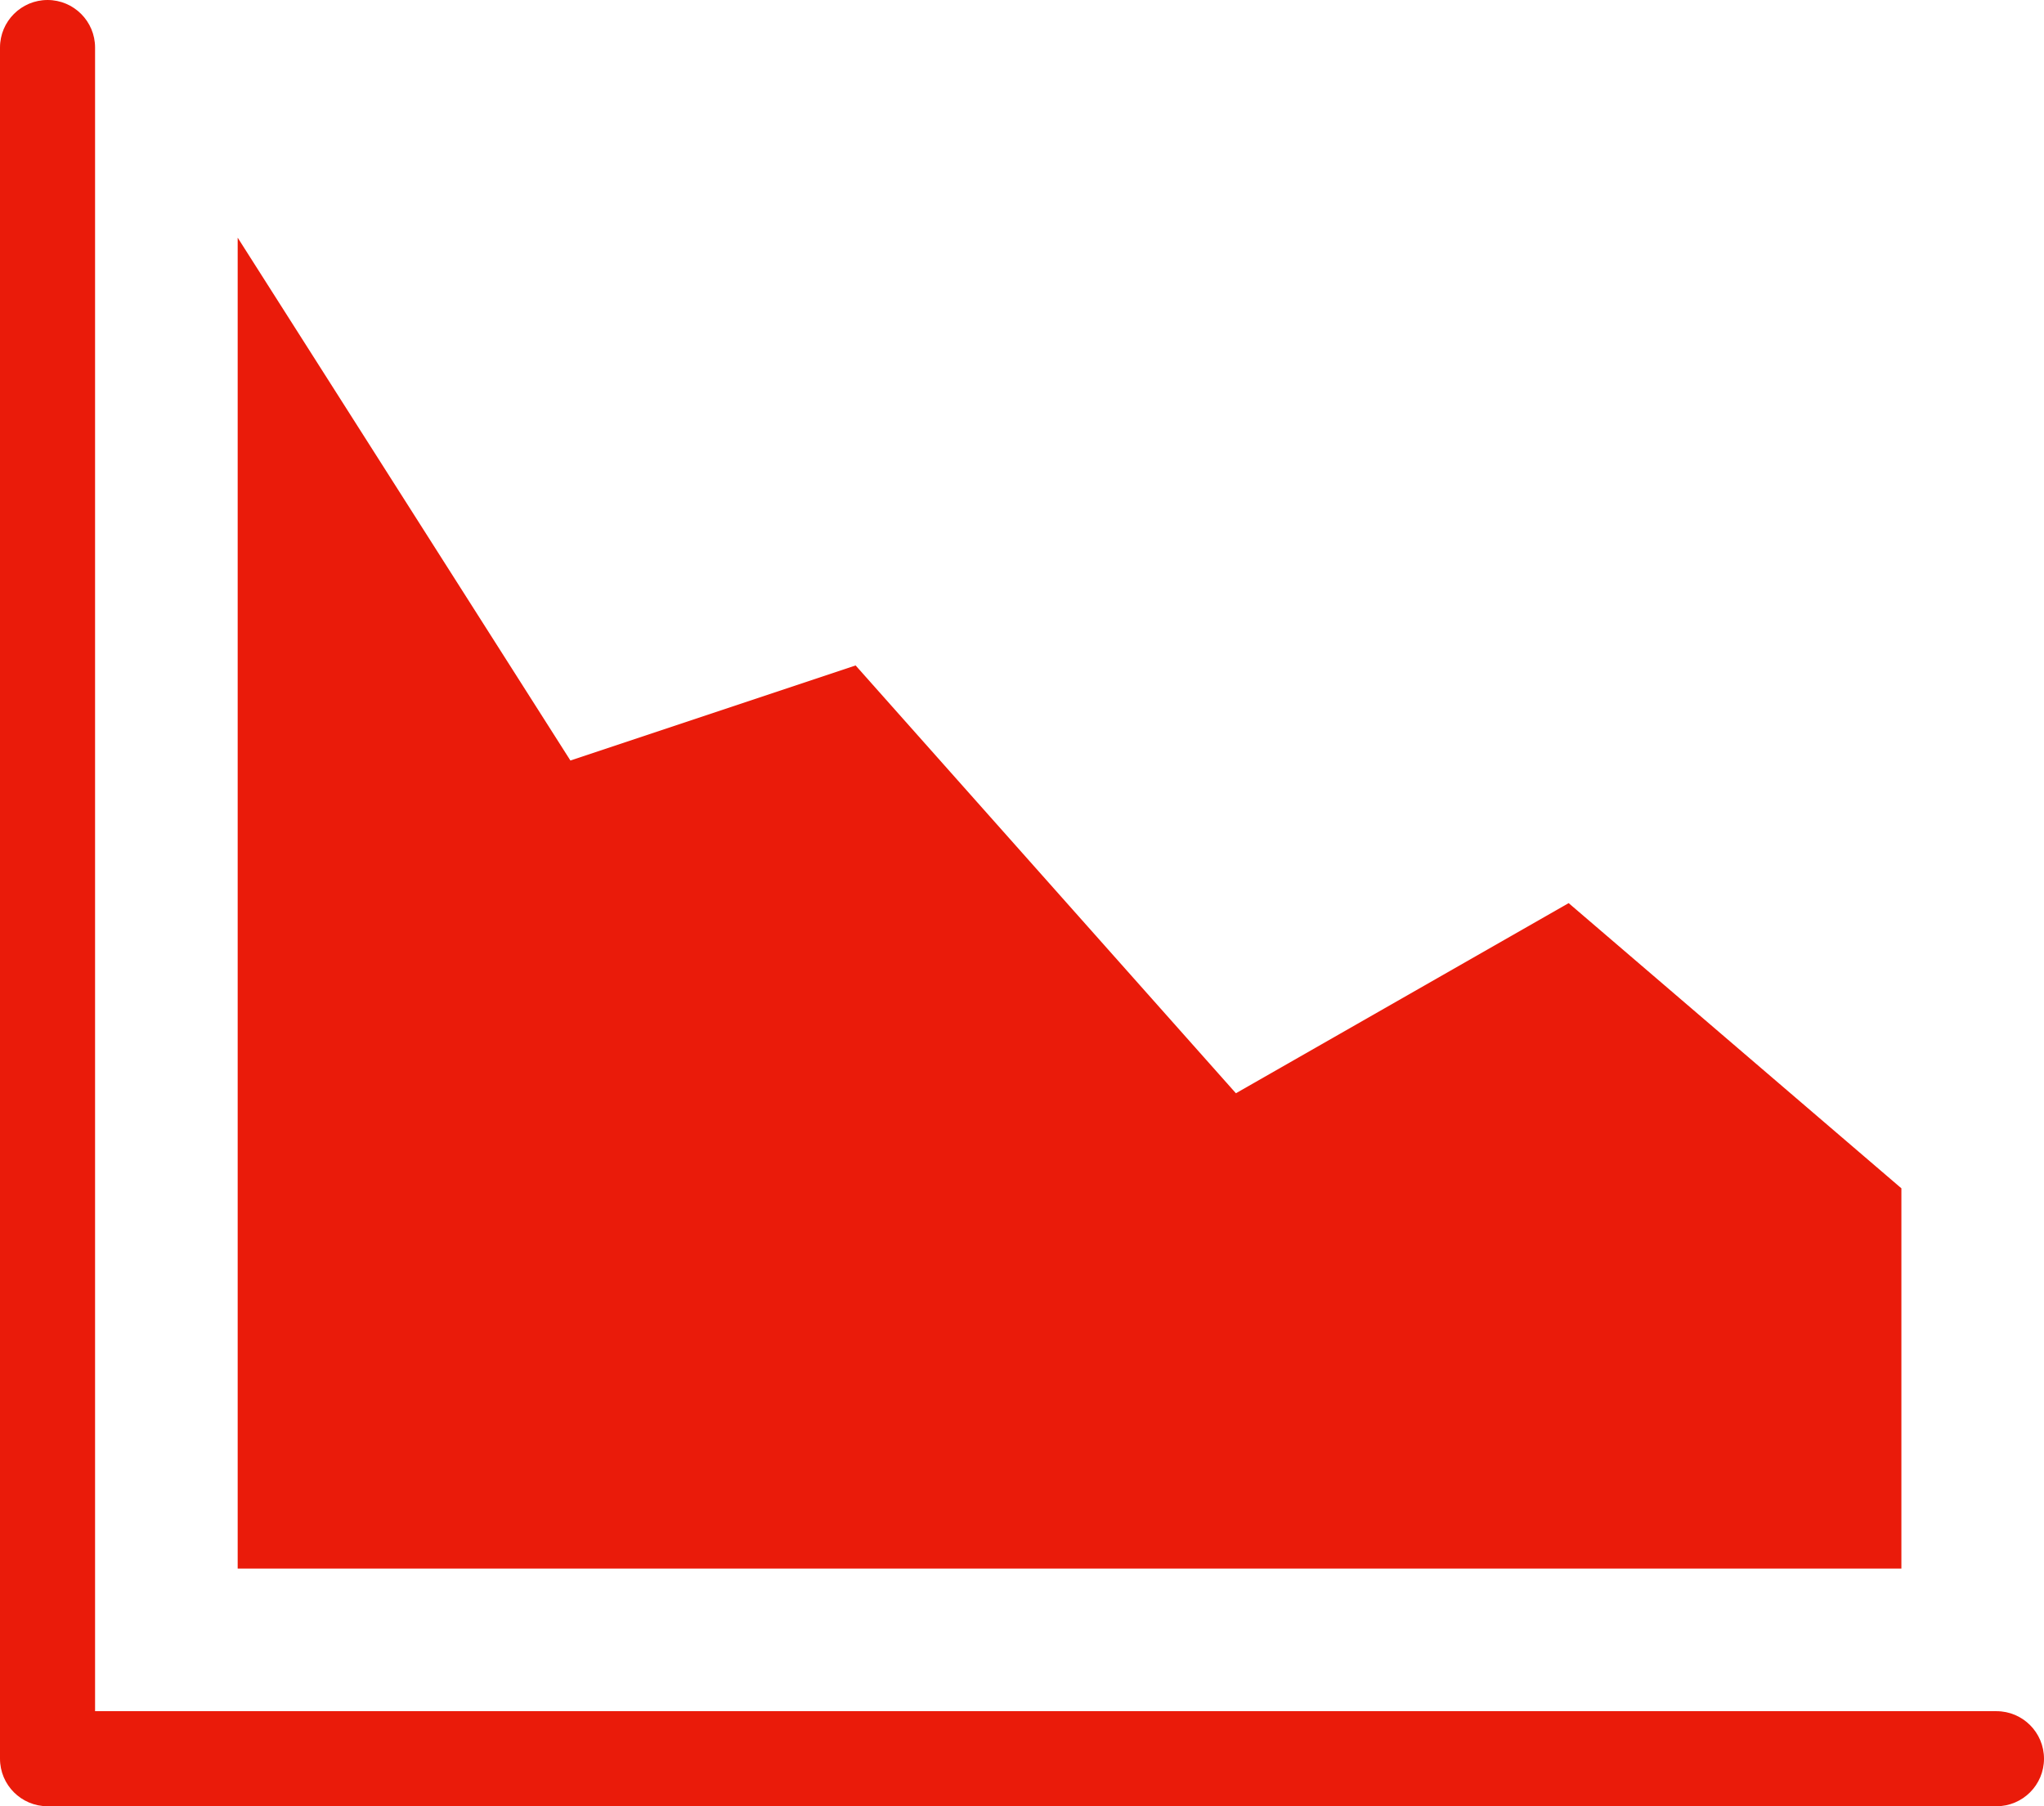 <svg xmlns="http://www.w3.org/2000/svg" width="43" height="38" viewBox="0 0 43 38">
  <path fill="#EA1B0A" fill-rule="evenodd" d="M70,66 C70,66.552 69.552,67 69,67 L28,67 C27.448,67 27,66.552 27,66 L27,30 C27,29.448 27.448,29 28,29 C28.552,29 29,29.448 29,30 L29,65 L69,65 C69.552,65 70,65.448 70,66 Z M67,54 L60,48 L53,52 L45,43 L39,45 L32,34 L32,62 L67,62 L67,54 Z" transform="translate(-27 -29)"/>
</svg>
